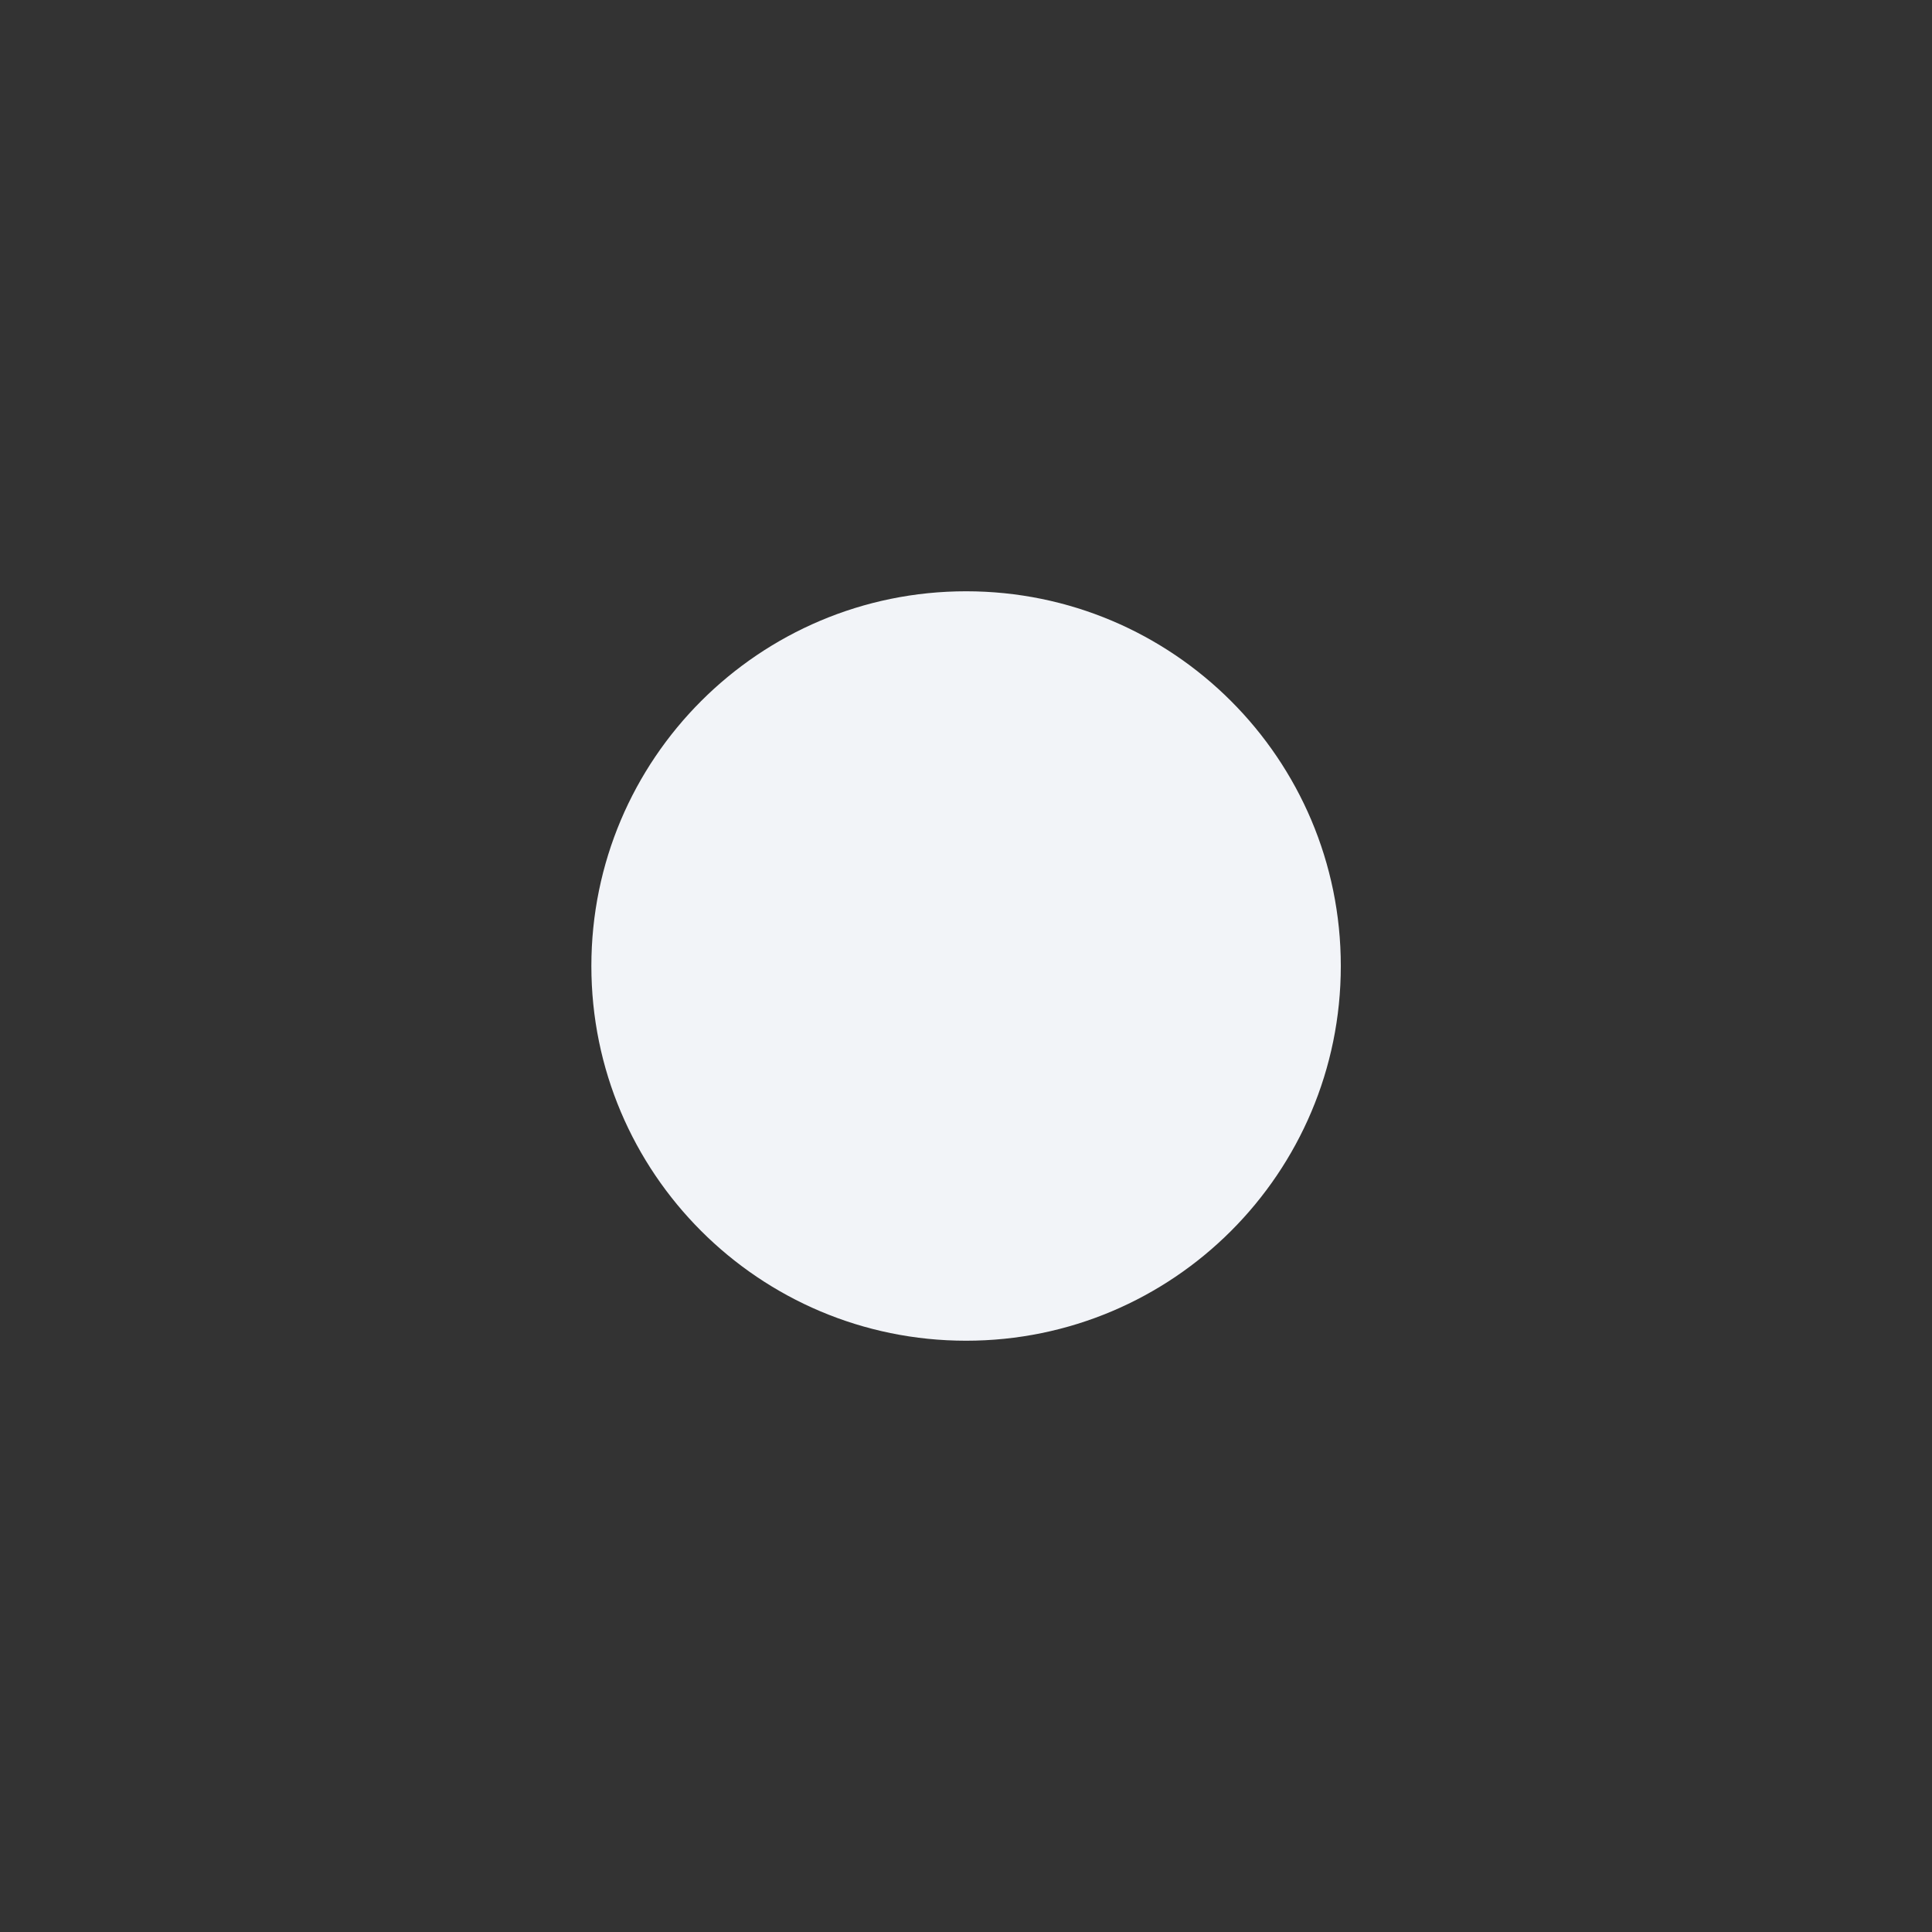 <svg viewBox="0 0 22 22" fill="none" xmlns="http://www.w3.org/2000/svg">
<rect x="0" y="0" width="22" height="22" fill="#333333" stroke="none"/>
<path fill-rule="evenodd" clip-rule="evenodd" d="M9.853 0.507C10.076 0.506 10.316 0.506 10.575 0.506L11.001 0.507C14.419 0.507 14.824 0.519 16.174 0.58C17.422 0.637 18.099 0.846 18.55 1.021C19.148 1.253 19.573 1.53 20.021 1.978C20.469 2.426 20.746 2.853 20.979 3.45C21.154 3.901 21.363 4.578 21.42 5.826C21.481 7.176 21.494 7.581 21.494 10.997C21.494 14.413 21.481 14.819 21.42 16.168C21.363 17.416 21.154 18.093 20.979 18.544C20.747 19.141 20.469 19.567 20.021 20.014C19.573 20.462 19.148 20.74 18.55 20.972C18.099 21.148 17.422 21.356 16.174 21.413C14.824 21.474 14.419 21.487 11.001 21.487C7.583 21.487 7.178 21.474 5.829 21.413C4.581 21.355 3.904 21.147 3.452 20.971C2.855 20.739 2.428 20.462 1.98 20.014C1.532 19.566 1.255 19.14 1.022 18.543C0.847 18.092 0.638 17.415 0.581 16.167C0.52 14.817 0.508 14.412 0.508 10.994C0.508 7.576 0.52 7.173 0.581 5.823C0.638 4.575 0.847 3.898 1.022 3.447C1.254 2.849 1.532 2.423 1.98 1.975C2.428 1.527 2.855 1.249 3.452 1.017C3.903 0.841 4.581 0.633 5.829 0.575C7.01 0.522 7.467 0.506 9.853 0.503V0.507ZM17.833 2.632C16.985 2.632 16.297 3.319 16.297 4.167C16.297 5.015 16.985 5.703 17.833 5.703C18.681 5.703 19.369 5.015 19.369 4.167C19.369 3.319 18.681 2.631 17.833 2.631V2.632ZM4.43 11C4.43 7.37 7.373 4.427 11.003 4.427C14.633 4.427 17.575 7.37 17.575 11C17.575 14.63 14.633 17.572 11.003 17.572C7.373 17.572 4.43 14.63 4.43 11Z"/>
<path d="M11.001 6.733C13.357 6.733 15.268 8.644 15.268 11C15.268 13.356 13.357 15.267 11.001 15.267C8.645 15.267 6.734 13.356 6.734 11C6.734 8.644 8.645 6.733 11.001 6.733V6.733Z" fill="#F2F4F8"/>
</svg>
